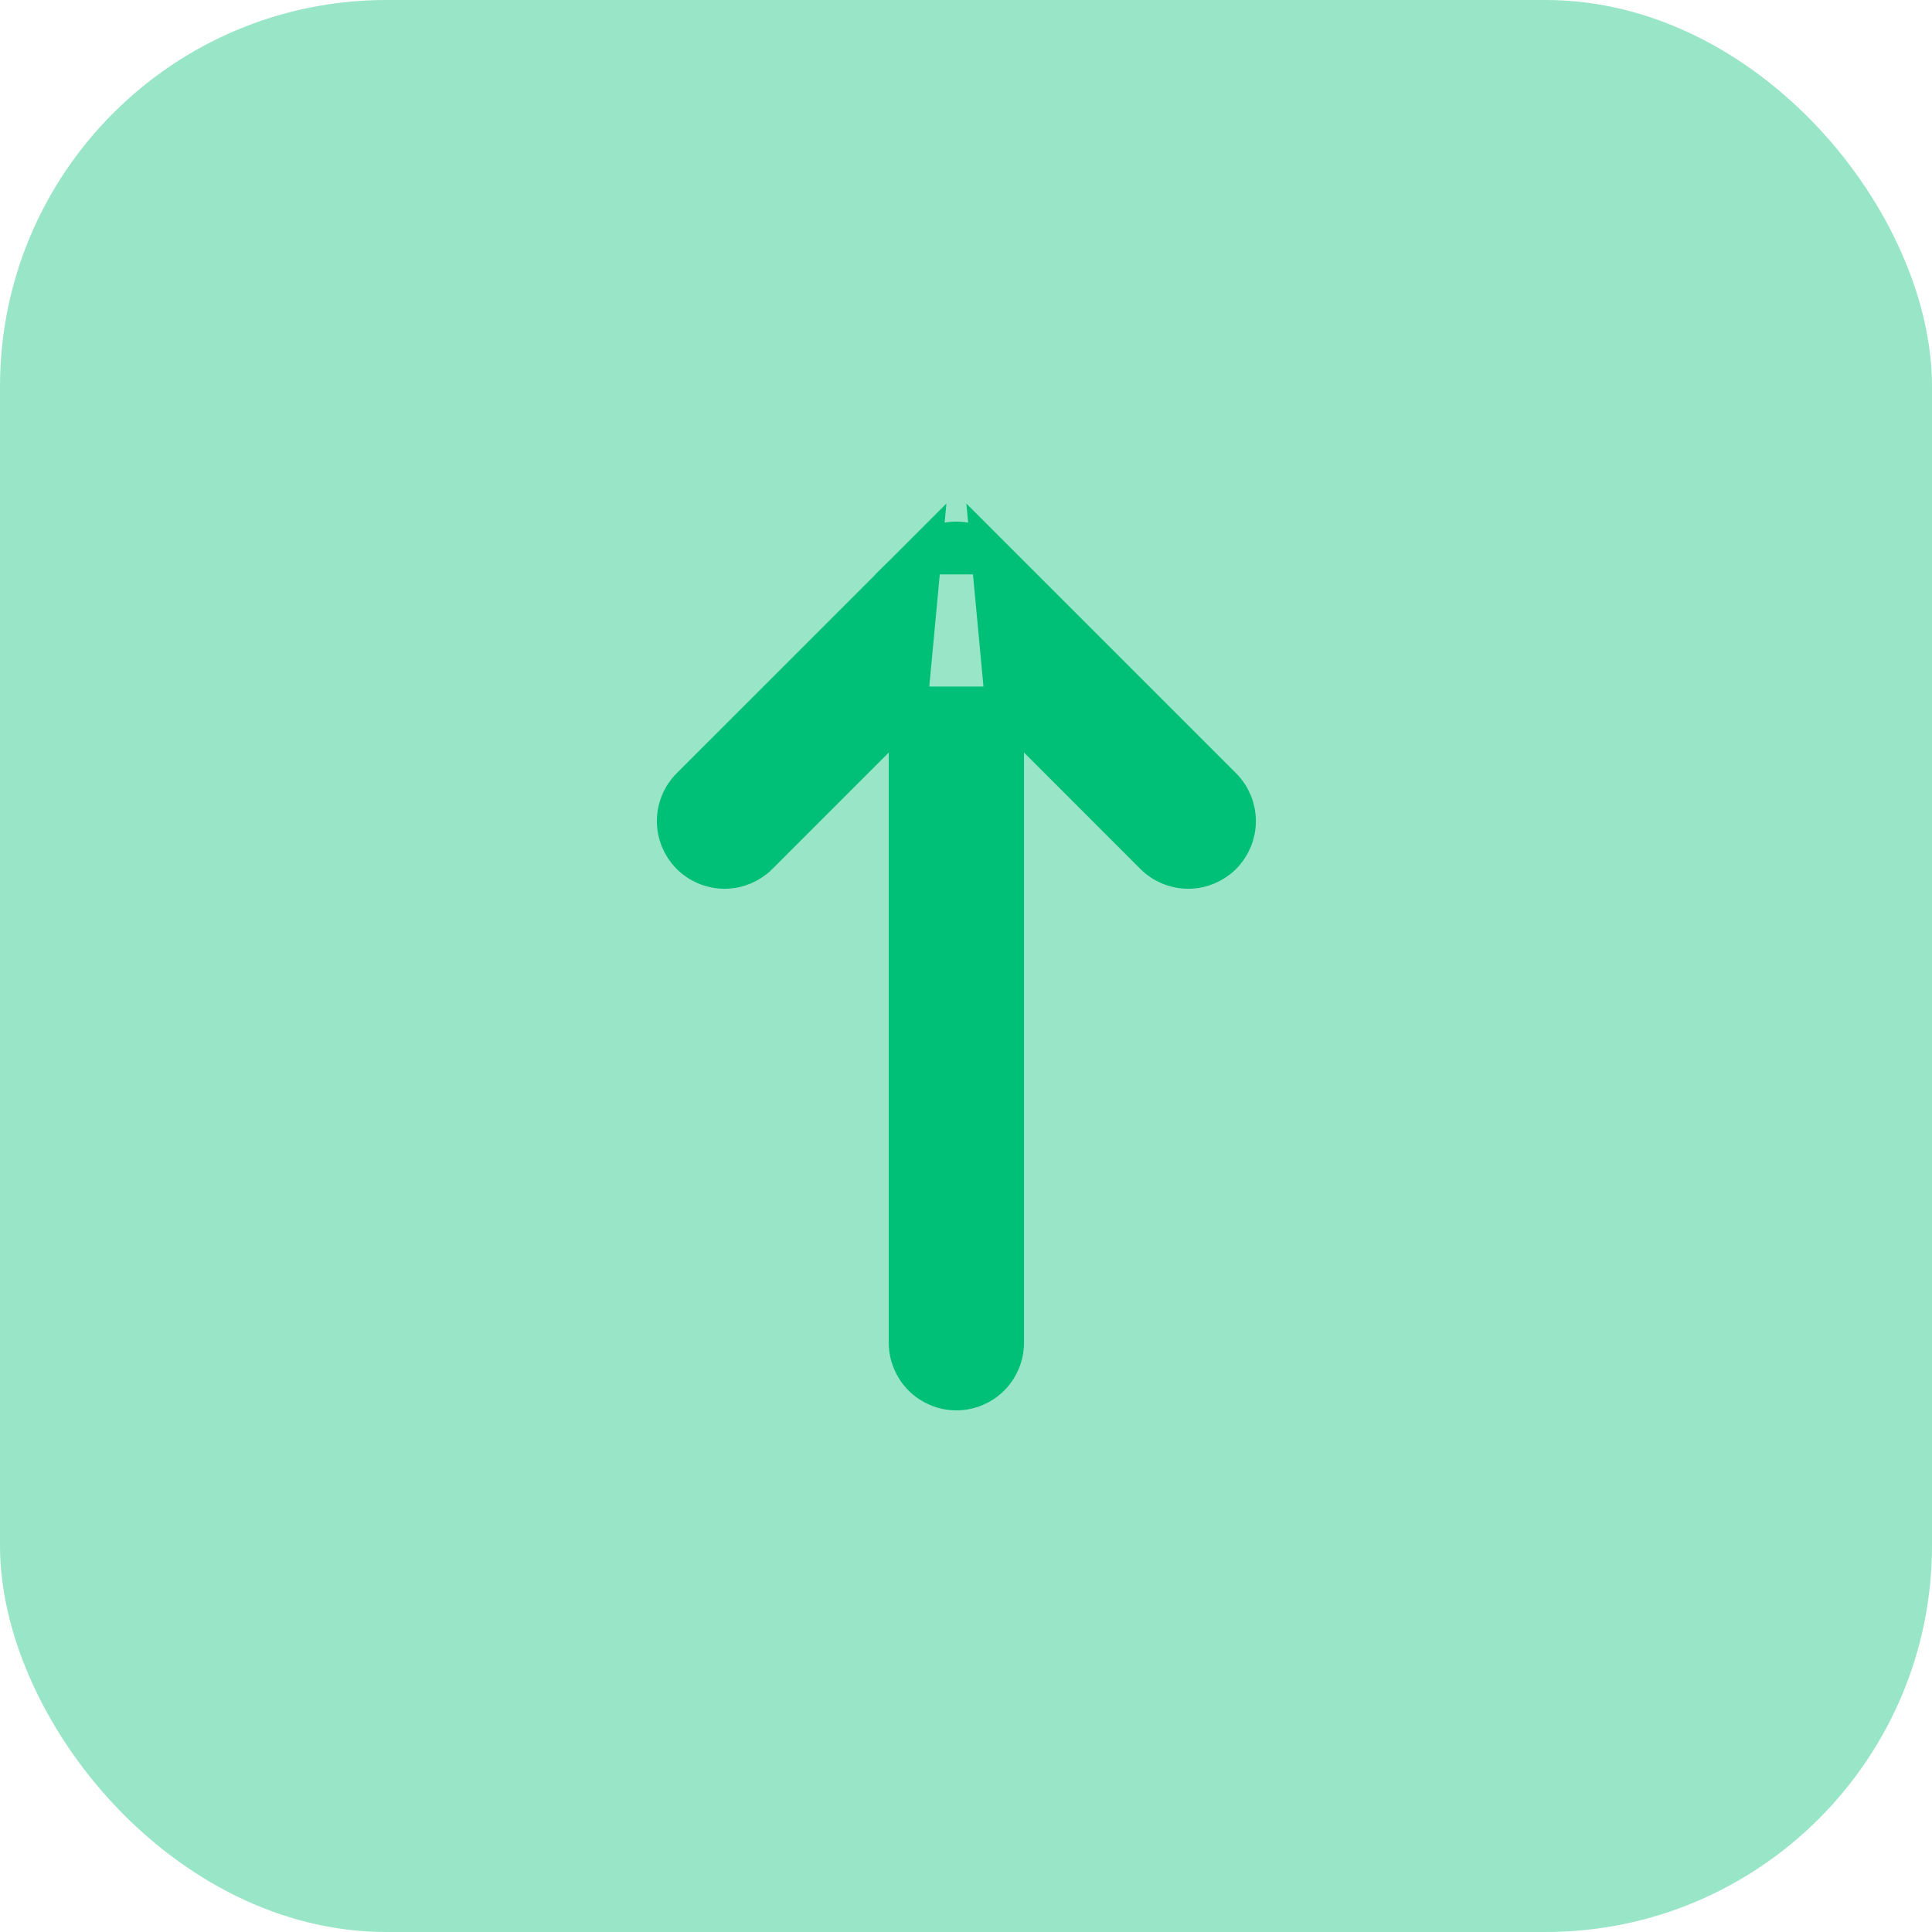 <svg width="50" height="50" viewBox="0 0 50 50" fill="none" xmlns="http://www.w3.org/2000/svg">
<path d="M26.001 18.268L29.866 22.134L29.866 22.135C30.101 22.369 30.419 22.501 30.751 22.501C31.083 22.501 31.401 22.369 31.636 22.135C31.87 21.9 32.002 21.582 32.002 21.25C32.002 20.918 31.87 20.6 31.636 20.365L25.636 14.366L26.001 18.268ZM26.001 18.268L26.001 34.75C26.001 35.081 25.869 35.4 25.635 35.634C25.401 35.868 25.082 36 24.751 36C24.419 36 24.102 35.868 23.867 35.634C23.633 35.4 23.501 35.081 23.501 34.75L23.501 18.268M26.001 18.268H23.501M23.501 18.268L19.636 22.134L19.636 22.135C19.401 22.369 19.083 22.501 18.751 22.501C18.419 22.501 18.101 22.369 17.866 22.135C17.632 21.9 17.5 21.582 17.5 21.25C17.5 20.918 17.632 20.6 17.866 20.365L23.866 14.366L23.501 18.268ZM24.272 14.094C24.12 14.157 23.983 14.249 23.866 14.365H25.636C25.52 14.249 25.382 14.157 25.23 14.094C25.078 14.031 24.915 13.999 24.751 13.999C24.587 13.999 24.424 14.031 24.272 14.094Z" fill="#00BF76" stroke="#00BF76"/>
<g opacity="0.4">
<rect width="50" height="50" rx="10" fill="#00BF76"/>
</g>
</svg>
